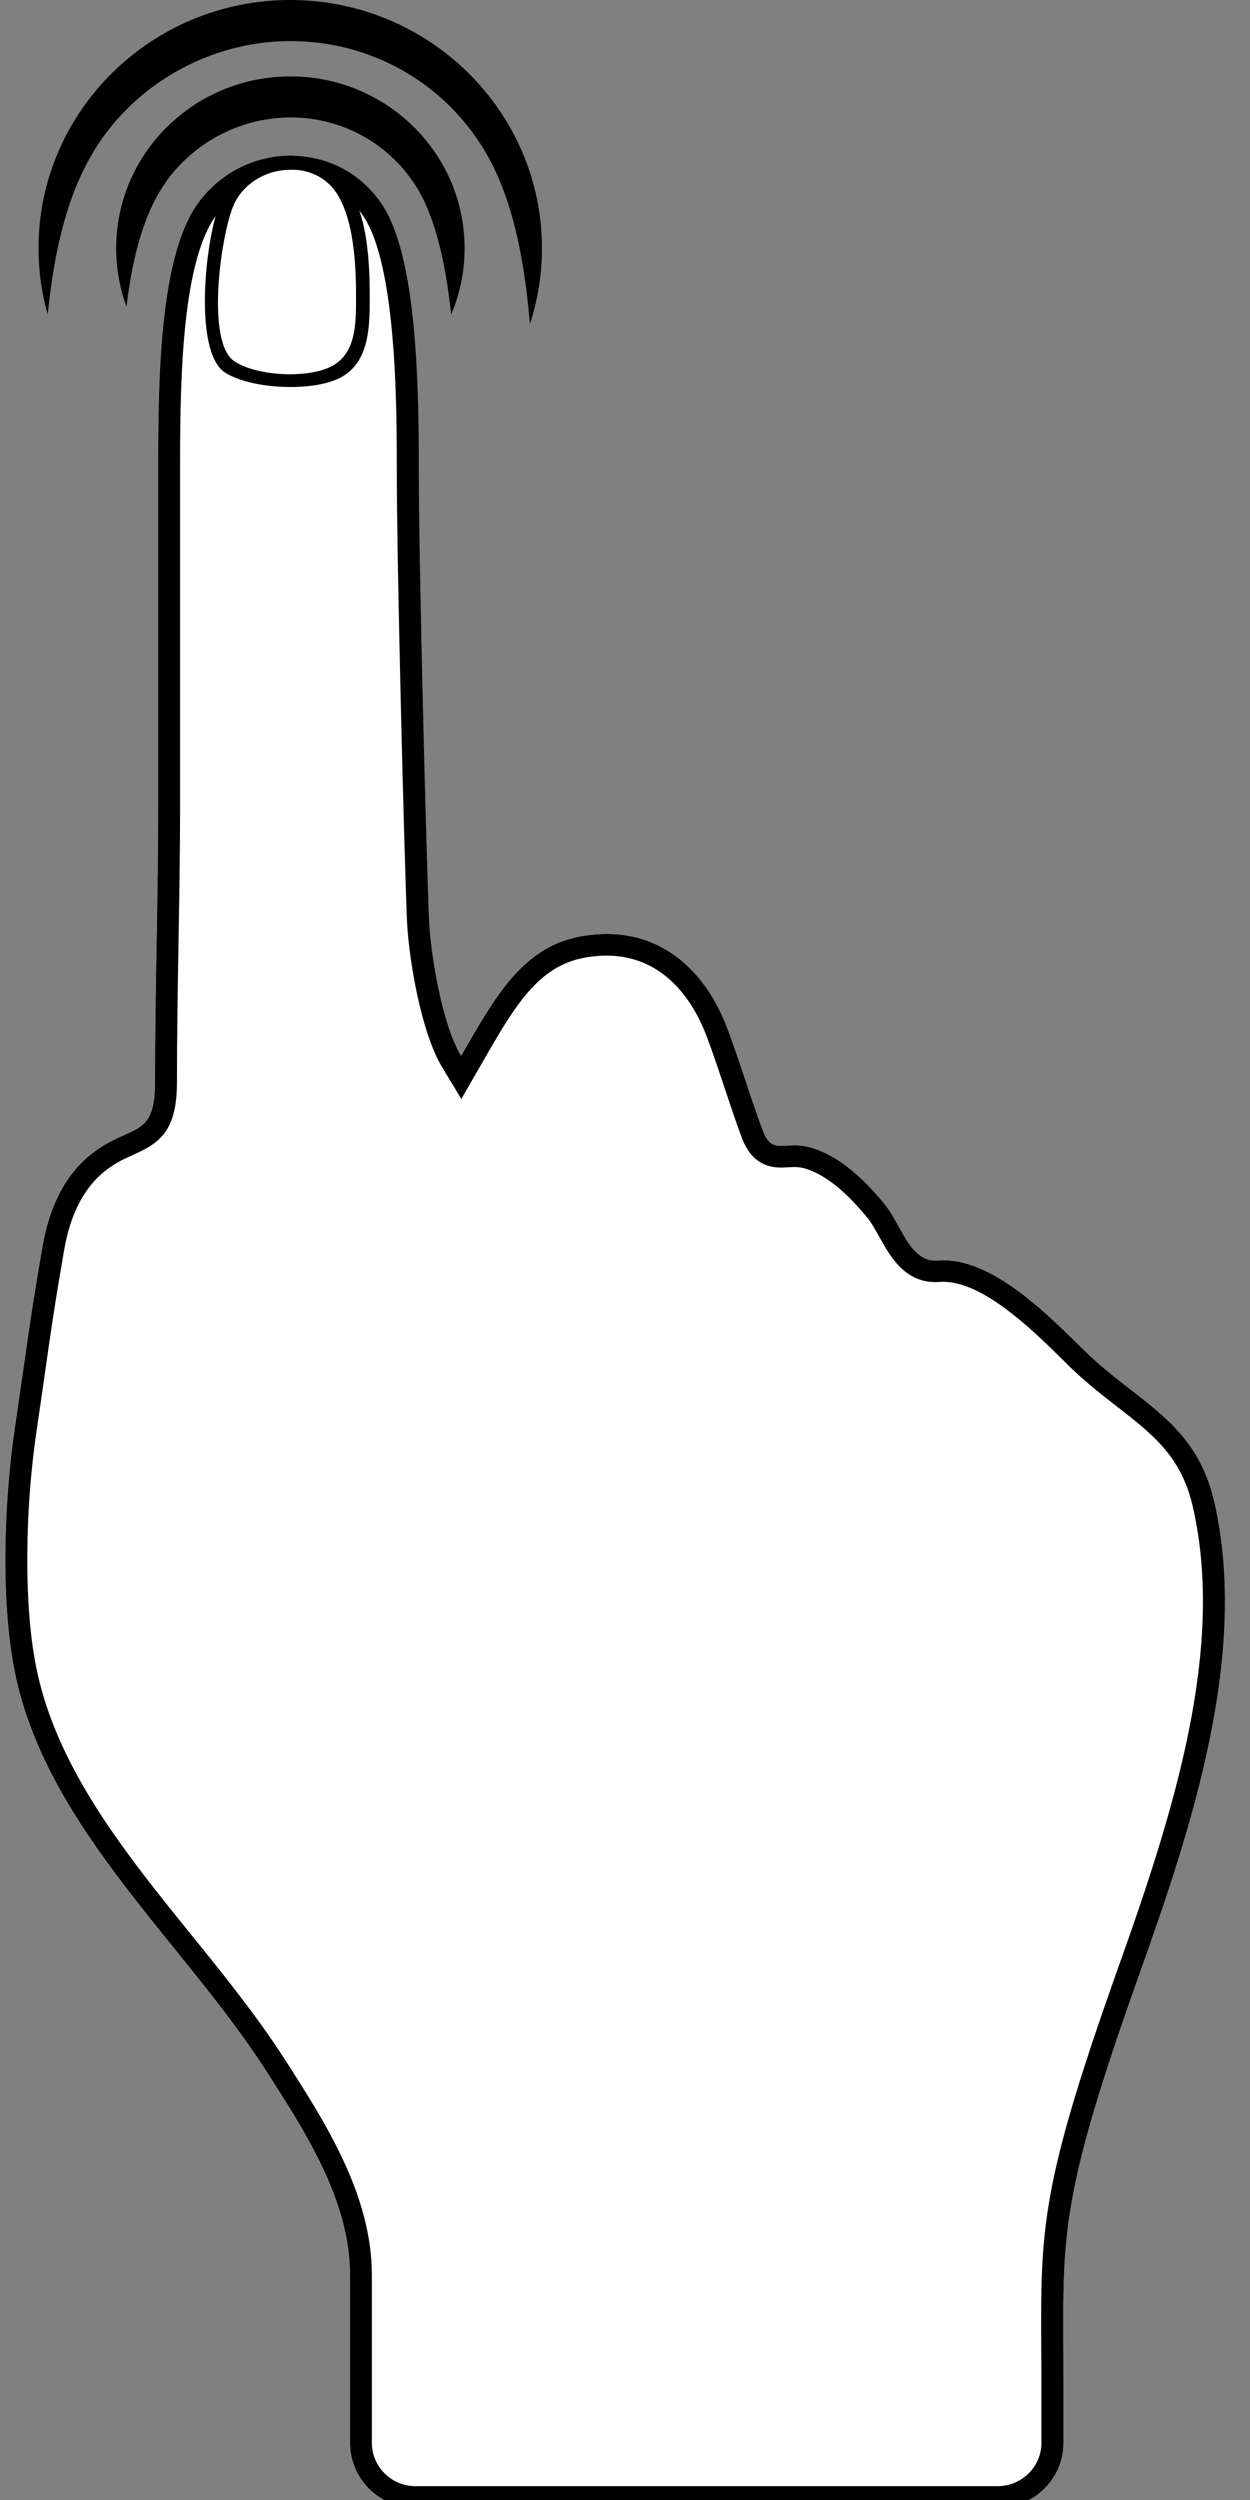 <?xml version="1.0" encoding="utf-8"?>
<!-- Generated by IcoMoon.io -->
<!DOCTYPE svg PUBLIC "-//W3C//DTD SVG 1.1//EN" "http://www.w3.org/Graphics/SVG/1.1/DTD/svg11.dtd">
<svg version="1.1" xmlns="http://www.w3.org/2000/svg" xmlns:xlink="http://www.w3.org/1999/xlink" width="16" height="32" viewBox="0 0 16 32">
<rect x="0" y="0" width="16" height="32" fill="#808080" stroke="none"/>
<path fill="rgb(255, 255, 255)" d="M15.54 19.218c-0.238-1.029-0.981-1.263-1.666-1.935-0.448-0.44-1.184-1.203-1.871-1.148-0.362 0.029-0.46-0.452-0.685-0.723-0.243-0.294-0.55-0.601-0.927-0.717-0.347-0.107-0.505 0.111-0.632-0.225-0.162-0.433-0.291-0.877-0.455-1.31-0.291-0.77-0.914-1.337-1.853-1.177-0.763 0.129-1.115 0.772-1.553 1.533-0.239-0.395-0.388-1.279-0.409-1.734-0.029-0.636-0.131-4.473-0.131-5.765 0-1.129-0.029-2.718-0.464-3.387-0.55-0.846-1.762-0.84-2.355-0.036-0.542 0.736-0.516 2.523-0.516 3.712 0 1.546 0 2.611 0 4.022 0 1.176-0.041 2.355-0.040 3.529 0 0.734-0.316 0.527-0.807 0.91-0.372 0.29-0.554 0.733-0.632 1.183-0.156 0.896-0.178 1.116-0.36 2.362-0.135 0.925-0.184 2.256 0.023 3.179 0.437 1.945 2.146 3.381 3.193 5.009 0.518 0.805 1.079 1.675 1.079 2.625 0 0.409 0 2.147 0 2.147 0 0.458 0.375 0.831 0.839 0.831h7.45c0.464 0 0.843-0.374 0.843-0.831 0 0 0-0.678 0-0.715 0-1.937-0.106-2.262 0.98-5.31 0.655-1.838 1.402-4.072 0.949-6.027z"></path>
<path fill="rgb(0, 0, 0)" d="M3.722 2.172c0.192 0 0.421 0.019 0.532 0.23 0.161 0.087 0.299 0.214 0.405 0.377 0.42 0.646 0.42 2.462 0.42 3.238 0 1.279 0.102 5.144 0.131 5.778 0.023 0.49 0.182 1.421 0.448 1.863l0.247 0.409 0.27-0.469c0.413-0.719 0.712-1.239 1.325-1.343 0.090-0.015 0.178-0.023 0.262-0.023 0.776 0 1.134 0.642 1.28 1.024 0.082 0.217 0.157 0.443 0.23 0.662 0.071 0.212 0.144 0.432 0.224 0.647 0.096 0.255 0.26 0.38 0.501 0.38 0.028 0 0.058-0.002 0.090-0.004 0.025-0.001 0.051-0.003 0.080-0.003 0.052 0 0.095 0.006 0.141 0.020 0.329 0.101 0.61 0.407 0.793 0.627 0.052 0.064 0.101 0.153 0.154 0.246 0.136 0.245 0.321 0.58 0.718 0.58 0.017 0 0.035-0.001 0.054-0.002 0.016-0.001 0.032-0.002 0.048-0.002 0.515 0 1.152 0.627 1.532 1.002l0.069 0.069c0.209 0.205 0.418 0.367 0.619 0.524 0.46 0.358 0.824 0.64 0.971 1.276 0.419 1.811-0.235 3.895-0.941 5.874-1.008 2.828-1.005 3.359-0.997 4.933 0.001 0.146 0.002 0.302 0.002 0.469v0.715c0 0.306-0.252 0.554-0.562 0.554h-7.45c-0.307 0-0.558-0.249-0.558-0.554v-2.147c0-1.027-0.594-1.951-1.117-2.766l-0.005-0.007c-0.351-0.545-0.777-1.074-1.19-1.584-0.83-1.027-1.687-2.090-1.966-3.336-0.196-0.875-0.151-2.177-0.019-3.079 0.046-0.311 0.081-0.558 0.111-0.768 0.090-0.63 0.132-0.918 0.248-1.587 0.080-0.46 0.258-0.8 0.53-1.012 0.13-0.102 0.245-0.153 0.355-0.202 0.327-0.146 0.558-0.297 0.558-0.926-0-0.593 0.010-1.199 0.020-1.785 0.010-0.571 0.020-1.163 0.020-1.744v-4.181c-0.001-1.099-0.003-2.759 0.462-3.389 0.096-0.129 0.212-0.236 0.343-0.316 0.067-0.17 0.392-0.268 0.612-0.268zM3.722 1.992c-0.442 0-0.888 0.202-1.182 0.601-0.542 0.736-0.516 2.522-0.516 3.712 0 1.546 0 2.611 0 4.022 0 1.176-0.041 2.355-0.040 3.529 0 0.734-0.316 0.527-0.807 0.91-0.372 0.29-0.554 0.733-0.632 1.183-0.156 0.896-0.178 1.116-0.36 2.362-0.135 0.925-0.184 2.256 0.023 3.179 0.437 1.945 2.146 3.381 3.193 5.009 0.518 0.805 1.079 1.675 1.079 2.625 0 0.409 0 2.147 0 2.147 0 0.458 0.375 0.831 0.839 0.831h7.45c0.464 0 0.843-0.374 0.843-0.831 0 0 0-0.678 0-0.715 0-1.937-0.106-2.262 0.98-5.31 0.655-1.838 1.401-4.073 0.949-6.028-0.238-1.029-0.981-1.263-1.666-1.935-0.433-0.424-1.134-1.151-1.799-1.151-0.024 0-0.048 0.001-0.071 0.003-0.010 0.001-0.021 0.001-0.031 0.001-0.337 0-0.436-0.461-0.654-0.725-0.243-0.294-0.55-0.601-0.927-0.717-0.086-0.026-0.159-0.033-0.224-0.033s-0.121 0.007-0.169 0.007c-0.101 0-0.174-0.028-0.238-0.199-0.162-0.433-0.291-0.877-0.455-1.31-0.258-0.682-0.776-1.204-1.543-1.204-0.099 0-0.203 0.009-0.31 0.027-0.763 0.129-1.115 0.772-1.553 1.533-0.239-0.395-0.388-1.279-0.409-1.734-0.029-0.636-0.131-4.473-0.131-5.765 0-1.129-0.029-2.718-0.464-3.387-0.277-0.426-0.723-0.636-1.173-0.636v0z"></path>
<path fill="rgb(0, 0, 0)" d="M4.354 2.294c-0.16-0.144-0.4-0.302-0.632-0.302-0.367 0-0.734 0.26-0.885 0.558-0.194 0.383-0.386 1.948 0.047 2.221 0.336 0.212 1.121 0.249 1.475 0.062 0.366-0.194 0.374-0.643 0.374-1.024 0-0.461-0.027-1.2-0.378-1.516zM4.26 4.68c-0.303 0.171-0.975 0.137-1.262-0.057-0.371-0.25-0.165-1.666 0.001-2.016 0.212-0.447 0.864-0.587 1.217-0.247 0.3 0.289 0.341 0.97 0.341 1.392 0 0.348 0.016 0.751-0.297 0.928z"></path>
<path fill="rgb(0, 0, 0)" d="M2.139 2.305c0.371-0.502 0.962-0.802 1.583-0.802 0.646 0 1.24 0.322 1.591 0.862 0.252 0.387 0.388 0.976 0.462 1.66 0.111-0.261 0.172-0.547 0.172-0.847 0-1.215-0.999-2.2-2.23-2.2s-2.23 0.985-2.23 2.2c0 0.262 0.047 0.513 0.132 0.747 0.081-0.67 0.234-1.229 0.522-1.619z"></path>
<path fill="rgb(0, 0, 0)" d="M1.337 1.73c0.556-0.754 1.448-1.204 2.384-1.204 0.985 0 1.892 0.49 2.426 1.312 0.372 0.571 0.553 1.335 0.636 2.309 0.1-0.305 0.154-0.631 0.154-0.969 0-1.752-1.445-3.178-3.222-3.178s-3.222 1.425-3.222 3.178c0 0.294 0.041 0.578 0.118 0.849 0.091-0.917 0.291-1.706 0.726-2.296z"></path>
</svg>
